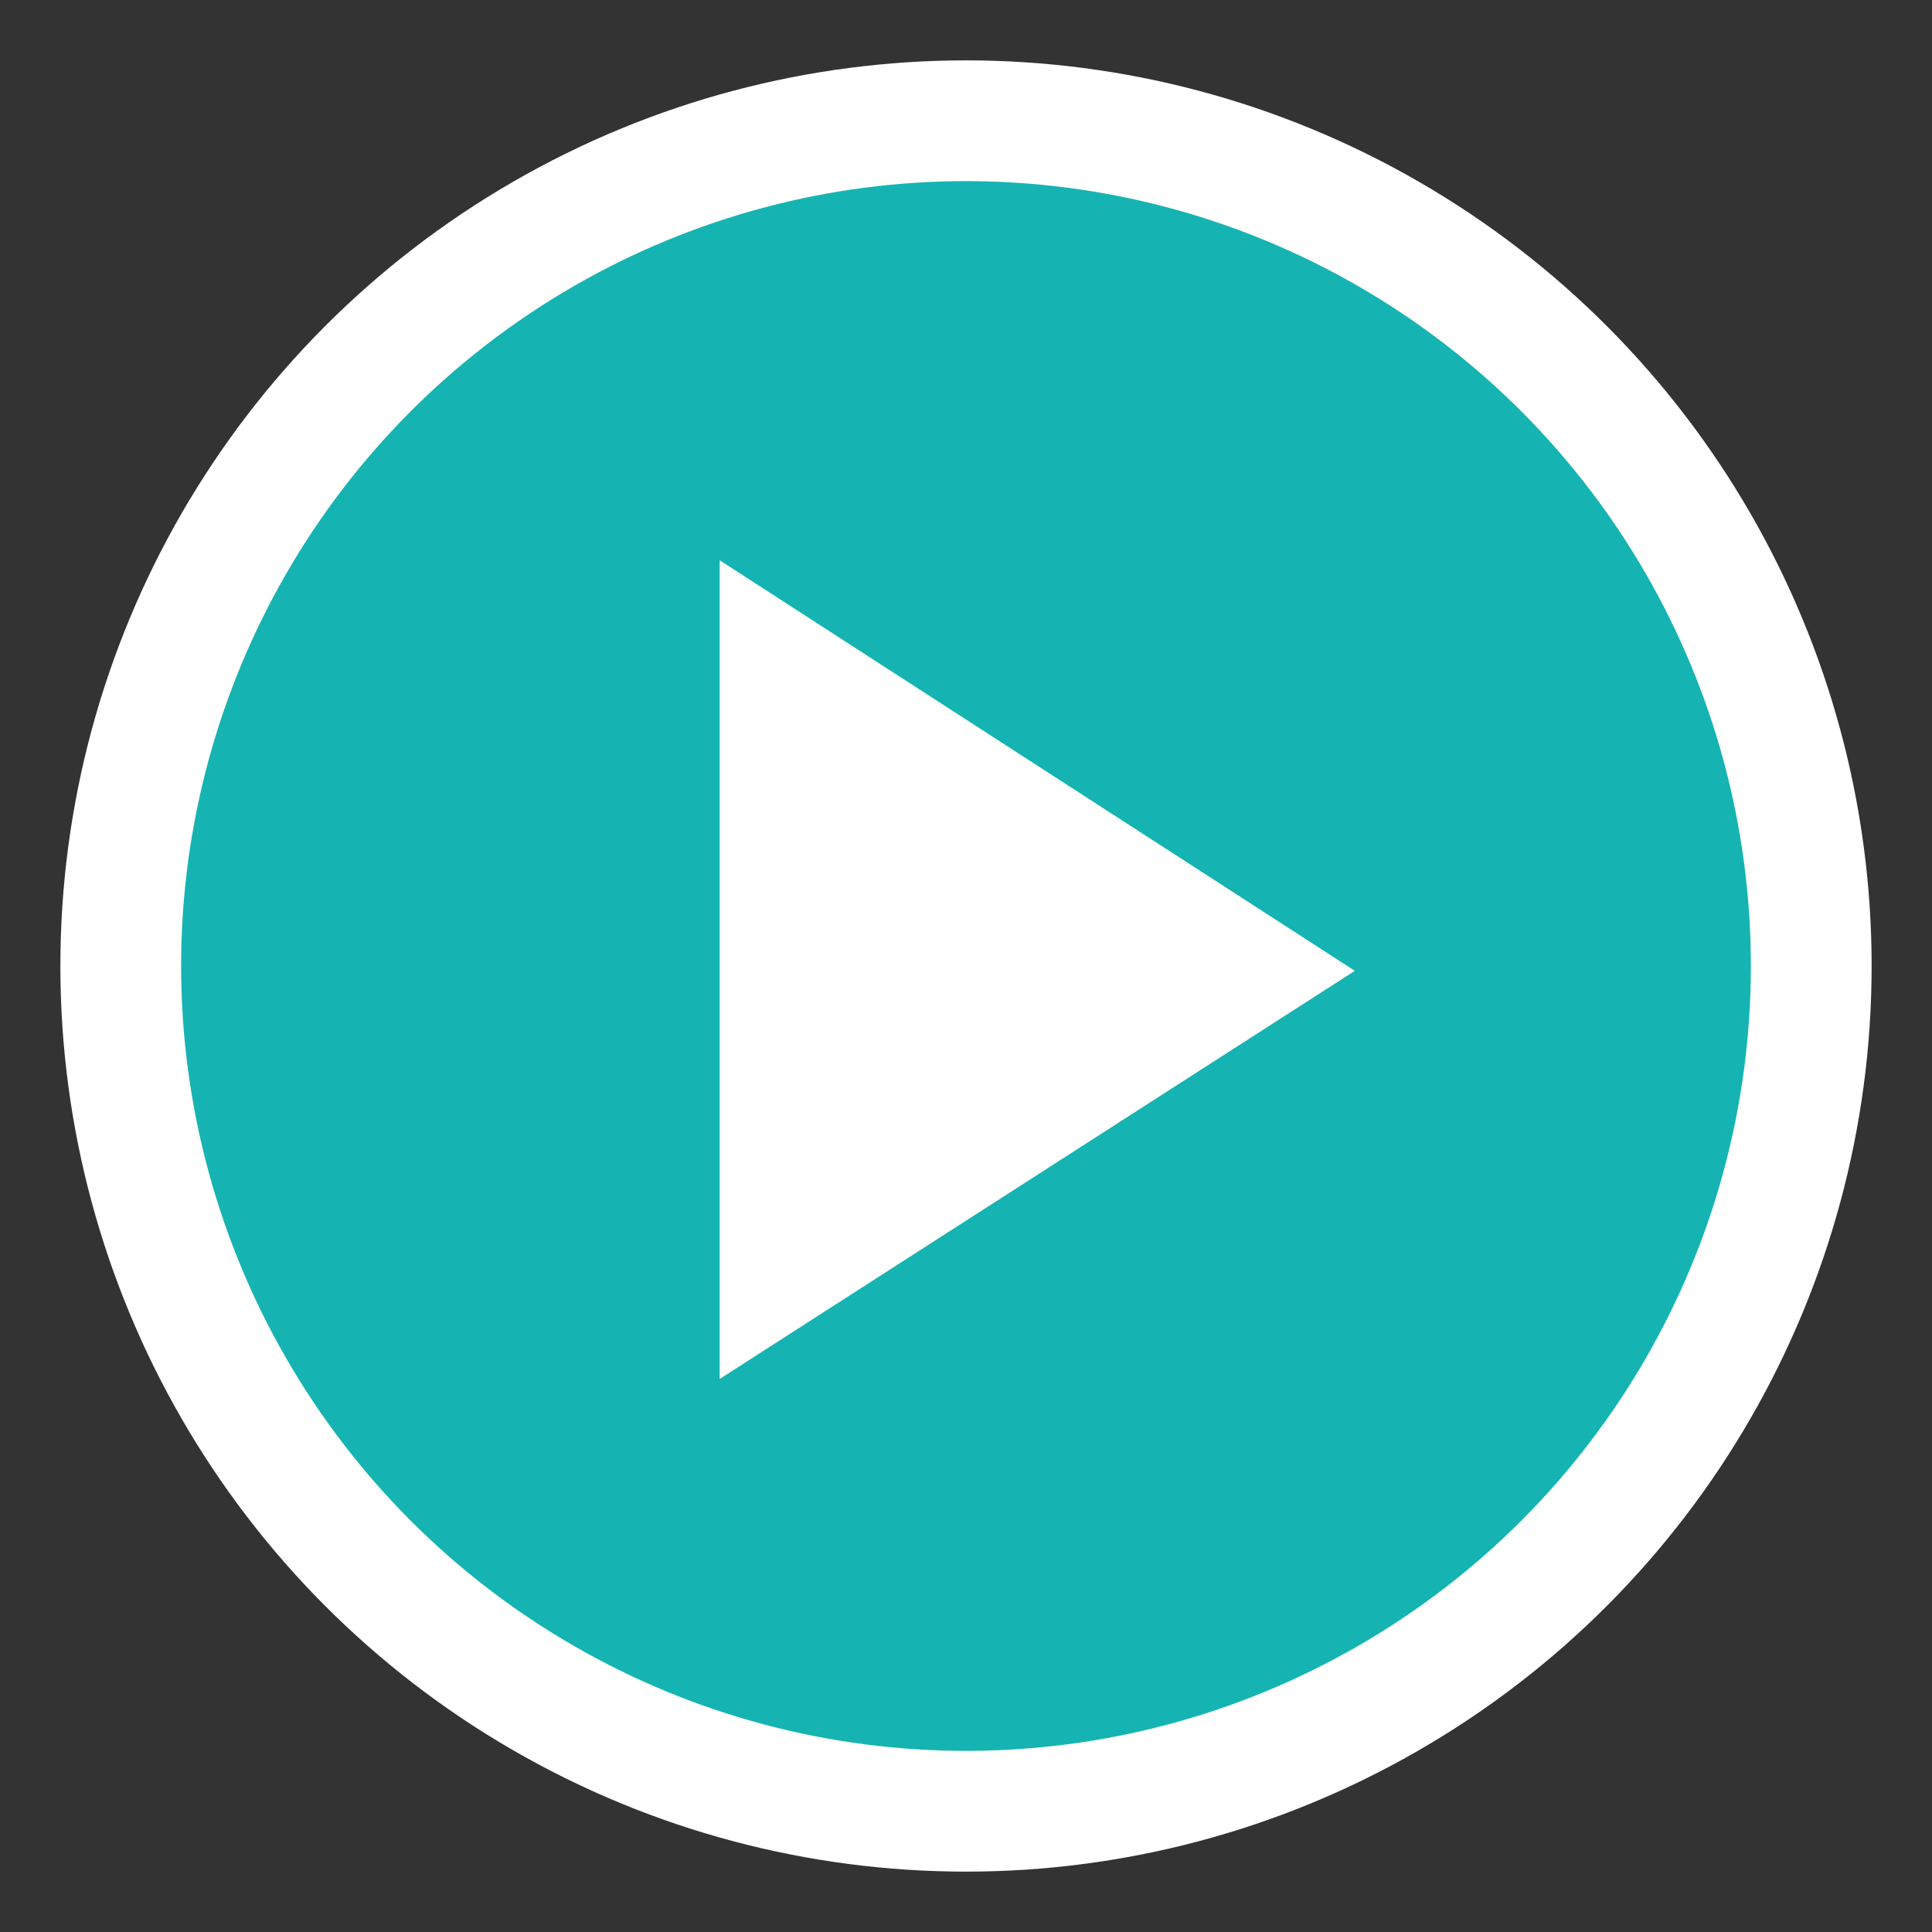 <svg id="Layer_1" xmlns="http://www.w3.org/2000/svg" viewBox="-265 357 80 80"><rect x="-265" y="357" width="80" height="80" fill="#333333" stroke="none"/><style>.st0{fill:#15b4b2;stroke:#fff;stroke-width:5}.st1{fill:#fff}</style><title>Group 2</title><g id="Page-1"><g id="Guided-Meditations---Program"><g id="Group-2" transform="translate(5 5)"><circle id="Oval-1" class="st0" cx="-230" cy="392" r="35"/><path id="Triangle-1" class="st1" d="M-213.9 392.2l-26.3 16.9v-33.9z"/></g></g></g></svg>